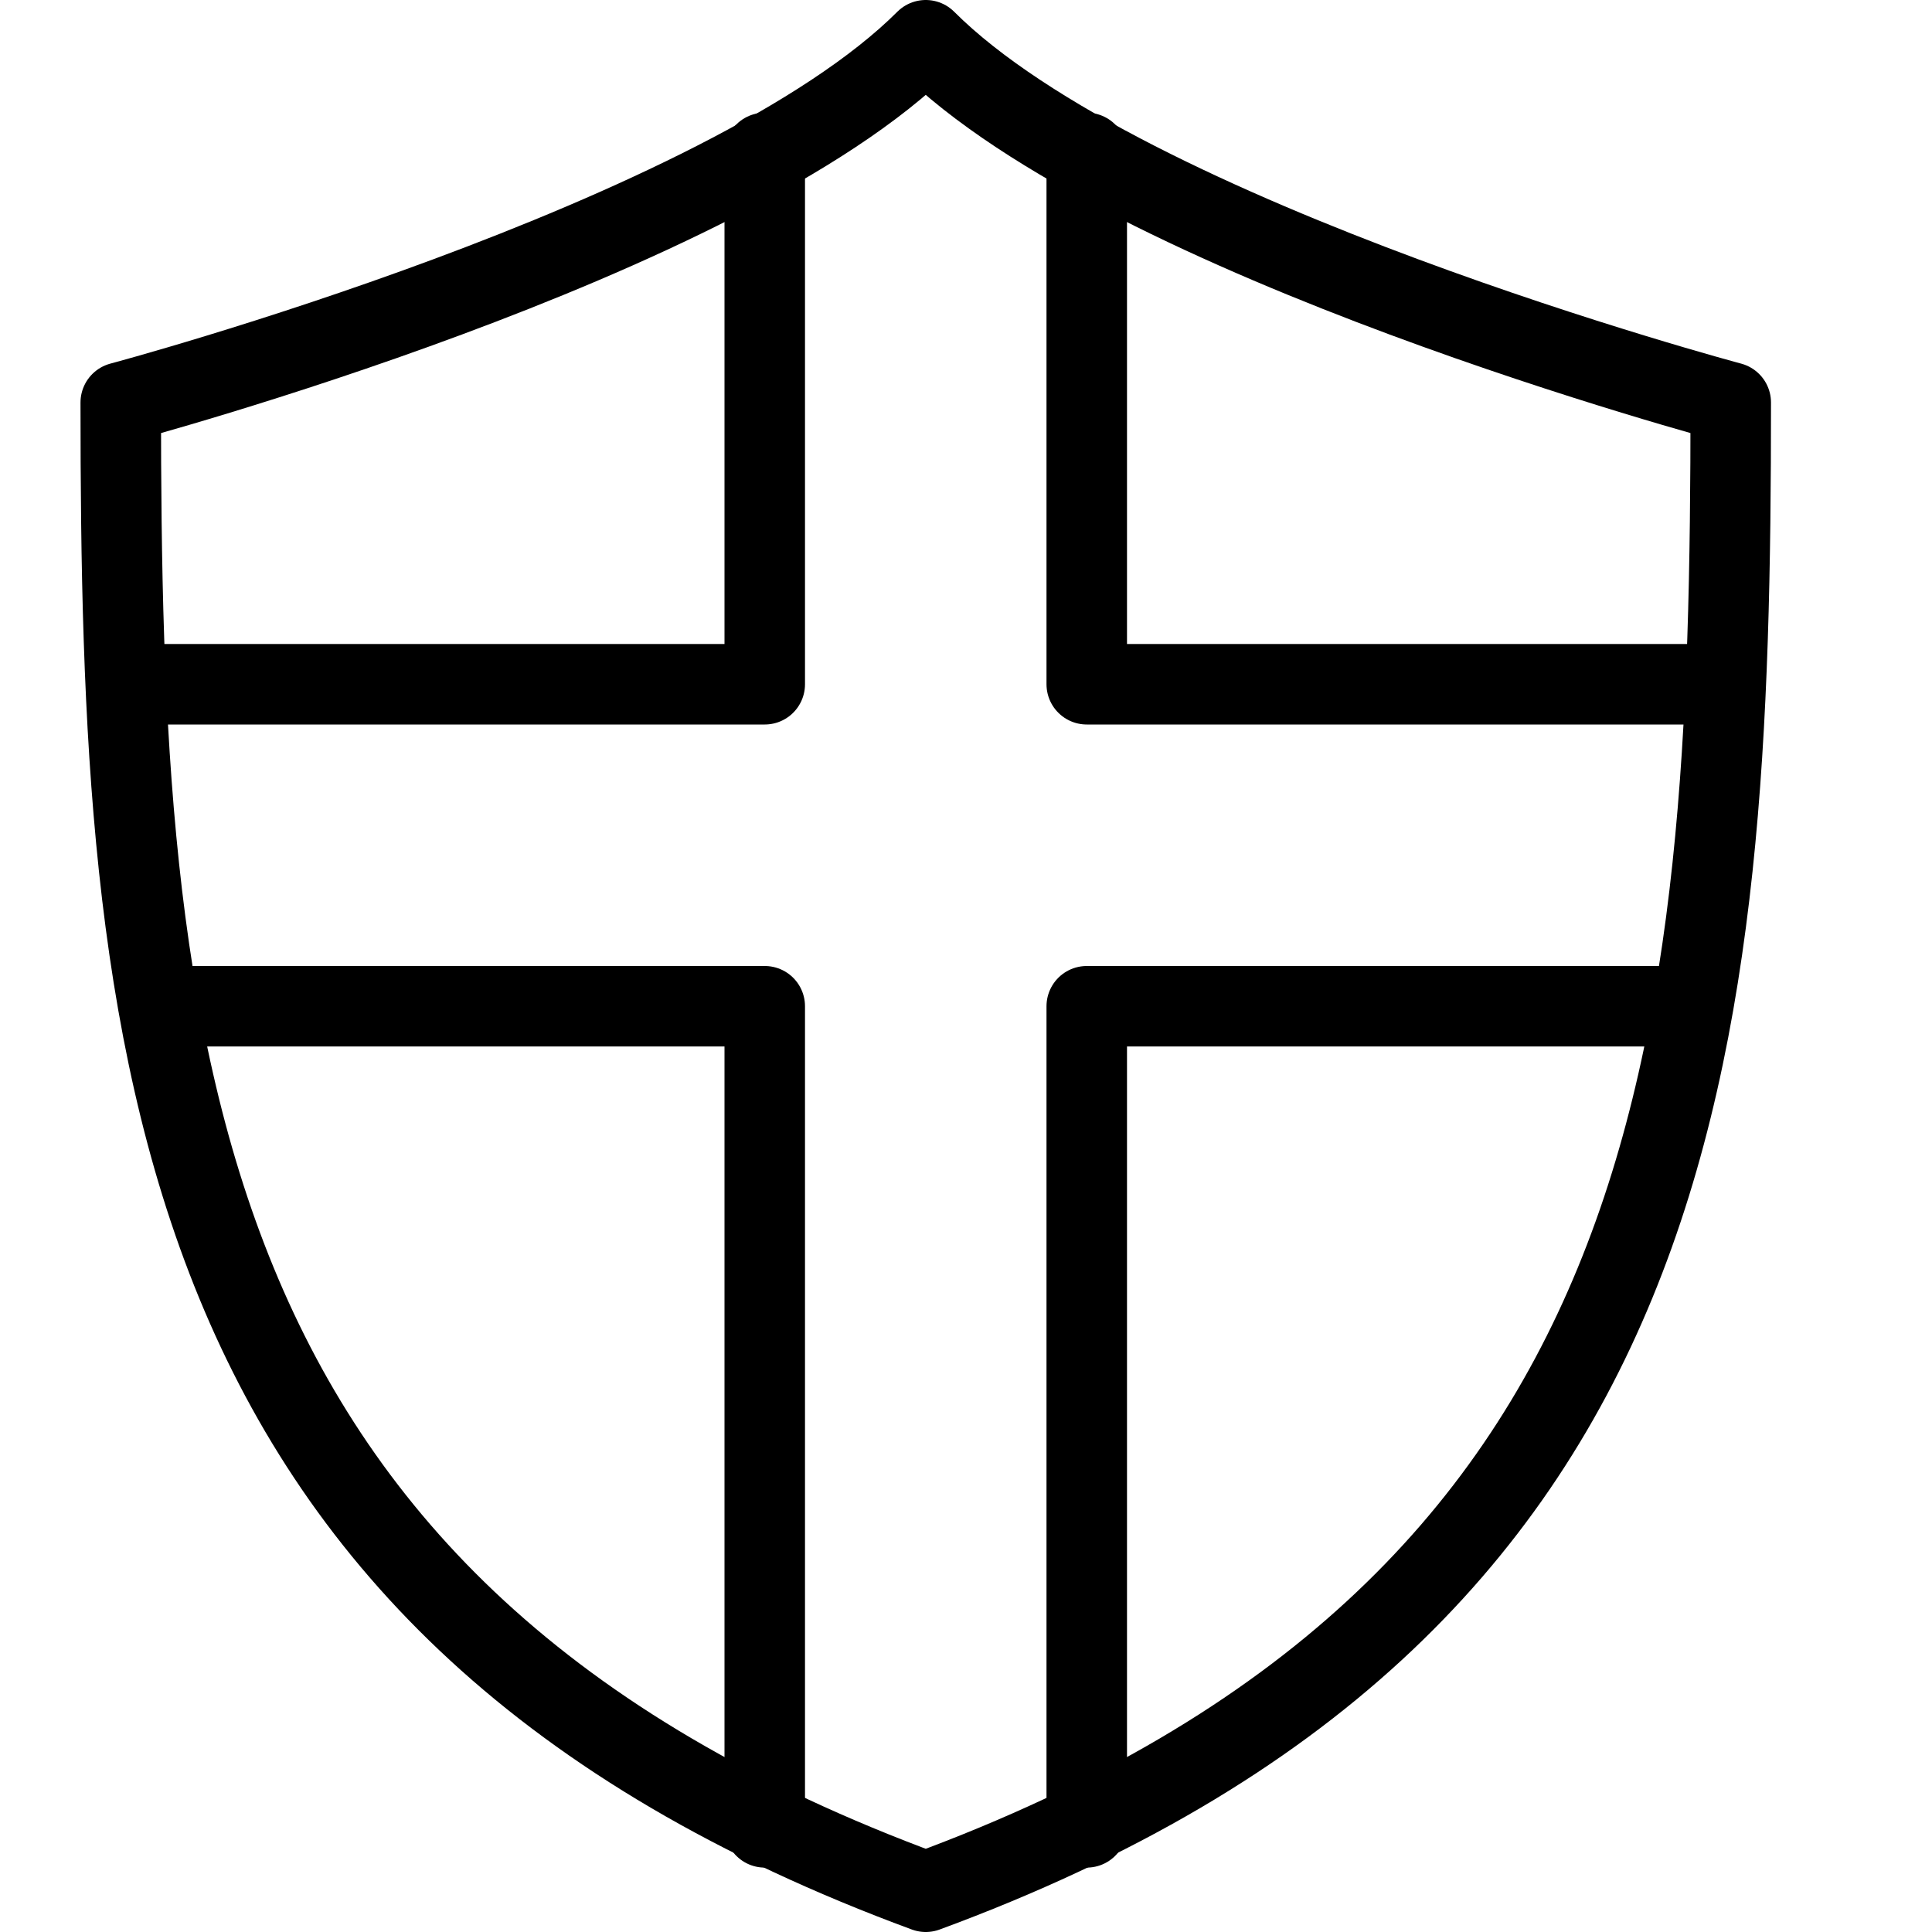 <?xml version="1.0" encoding="utf-8"?>
<!-- Generator: Adobe Illustrator 19.2.0, SVG Export Plug-In . SVG Version: 6.00 Build 0)  -->
<svg version="1.1" id="Layer_1" xmlns="http://www.w3.org/2000/svg" xmlns:xlink="http://www.w3.org/1999/xlink" x="0px" y="0px"
	 viewBox="0 0 24 24" style="enable-background:new 0 0 24 24;" xml:space="preserve">
<style type="text/css">
	.st0{display:none;}
	.st1{display:inline;}
	.st2{fill:none;stroke:#000000;stroke-linecap:round;stroke-linejoin:round;stroke-miterlimit:10;}
</style>
<g id="Filled_Icons" class="st0">
	<g class="st1">
		<path d="M9.5,8.5V1.4C6.4,3.2,1.4,4.5,1.4,4.6C1.2,4.6,1,4.8,1,5c0,1.2,0,2.3,0.1,3.5C1.1,8.5,9.5,8.5,9.5,8.5z"/>
		<path d="M13.5,8.5h8.4C22,7.4,22,6.2,22,5c0-0.2-0.1-0.4-0.4-0.5c-0.1,0-5.1-1.4-8.1-3.2C13.5,1.4,13.5,8.5,13.5,8.5z"/>
		<path d="M9.5,12.5h-8c0.8,4.6,2.8,8.2,8,10.7V12.5z"/>
		<path d="M13.5,12.5v10.7c5.2-2.5,7.3-6.2,8-10.7C21.5,12.5,13.5,12.5,13.5,12.5z"/>
	</g>
</g>
<g id="Outline_Icons">
	<g>
		<path class="st2" d="M11.5,0.5L11.5,0.5C9,3,1.5,5,1.5,5c0,8,0.5,15,10,18.5C21,20,21.5,13,21.5,5C21.5,5,14,3,11.5,0.5z"/>
		<polyline class="st2" points="1.6,8.5 9.5,8.5 9.5,1.9 		"/>
		<polyline class="st2" points="21.4,8.5 13.5,8.5 13.5,1.9 		"/>
		<polyline class="st2" points="2,12.5 9.5,12.5 9.5,22.7 		"/>
		<polyline class="st2" points="21,12.5 13.5,12.5 13.5,22.7 		"/>
	</g>
</g>
</svg>
